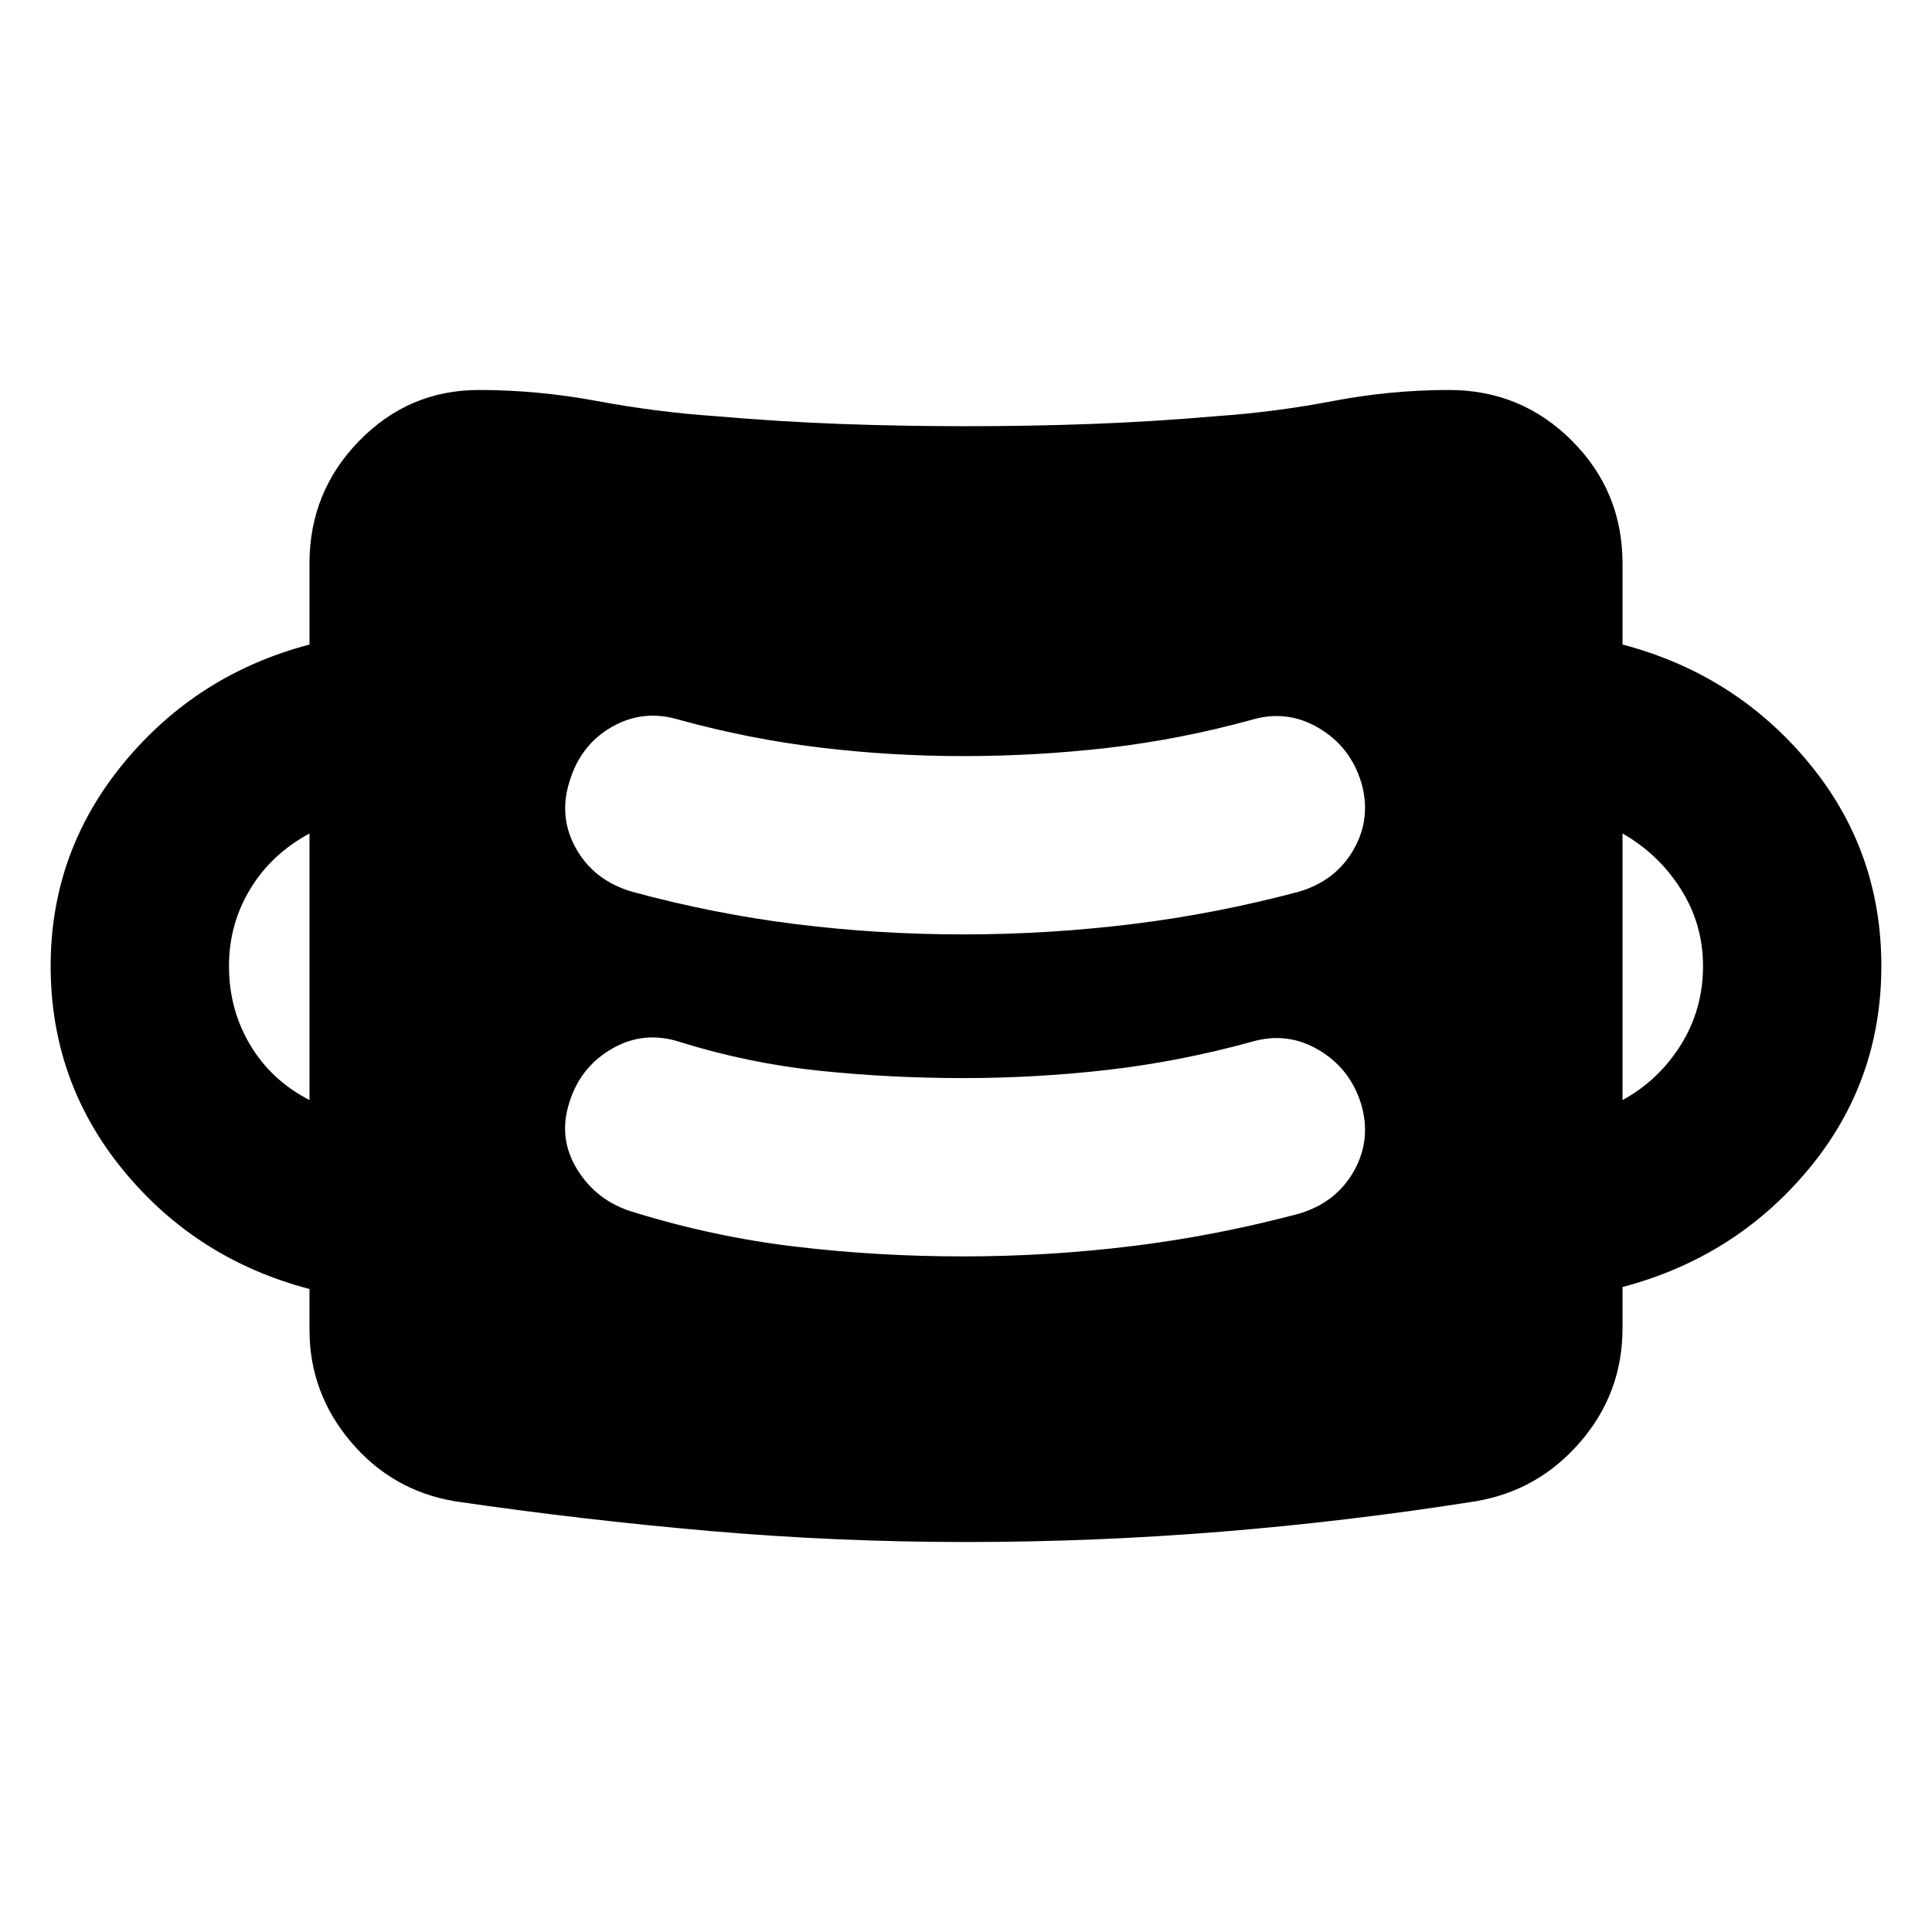 <svg xmlns="http://www.w3.org/2000/svg" height="24" viewBox="0 -960 960 960" width="24"><path d="M480-193.78q-64.24 0-127.48-5.5-63.24-5.5-126.48-14.74-31.15-5.24-51.7-29.53-20.56-24.3-20.56-55.69v-20.26q-56.11-14.72-92.36-58.79Q25.17-422.37 25.17-480q0-56.87 36.37-100.95 36.37-44.07 92.24-58.79V-680q0-35.63 24.68-60.92 24.67-25.3 59.54-25.3 29.24 0 58.74 5.5 29.5 5.5 58.74 7.5 31.76 2.76 62.26 3.88 30.5 1.12 62.26 1.12 31.76 0 62.26-1.12 30.5-1.12 62.26-3.88 29-2 57.74-7.5 28.74-5.5 57.74-5.5 35.87 0 61.04 25.18 25.18 25.17 25.18 61.04v40.26q55.87 14.72 92.24 58.41 36.37 43.7 36.37 101.33 0 57.63-36.37 101.21-36.37 43.57-92.24 58.29v20.5q0 32.15-20.94 56.45-20.93 24.29-52.08 29.53-63.24 10-126.48 15.12-63.24 5.12-126.72 5.12Zm-1.43-141.92q42.28 0 83.94-5.12 41.66-5.11 82.95-16.11 18.43-5.48 27.27-21.16 8.84-15.67 3.6-33.34-5.48-17.68-21.16-26.9-15.67-9.21-33.34-3.97-35.57 9.76-71.13 13.88-35.57 4.12-72.13 4.12-35.85 0-71.08-3.62t-69.84-14.38q-17.67-5.72-33.47 3.35-15.79 9.08-21.27 26.75-5.71 17.68 3.86 33.23 9.58 15.56 27.25 21.04 40.33 12.52 81.27 17.38 40.95 4.85 83.28 4.85Zm-324.79-77.69v-132.46q-19 10.28-29.5 27.69-10.5 17.4-10.5 38.16 0 21.52 10.5 39.16 10.5 17.64 29.5 27.45Zm652.44 0q18-9.81 29-27.45t11-39.16q0-20.76-11-38.16-11-17.41-29-27.69v132.46ZM478.57-495.7q42.28 0 83.94-5.12 41.66-5.11 82.95-16.11 18.43-5.48 27.27-21.16 8.84-15.67 3.6-33.34-5.48-17.68-21.16-26.9-15.67-9.21-33.34-3.97-35.57 9.76-71.13 13.88-35.57 4.12-72.13 4.12-35.85 0-71.08-4.24t-69.84-13.76q-17.91-5.48-33.58 3.47-15.68 8.96-21.16 27.4-5.48 17.67 3.48 33.34 8.96 15.68 27.63 21.16 40.33 11 81.27 16.11 40.95 5.12 83.28 5.12Z"/></svg>